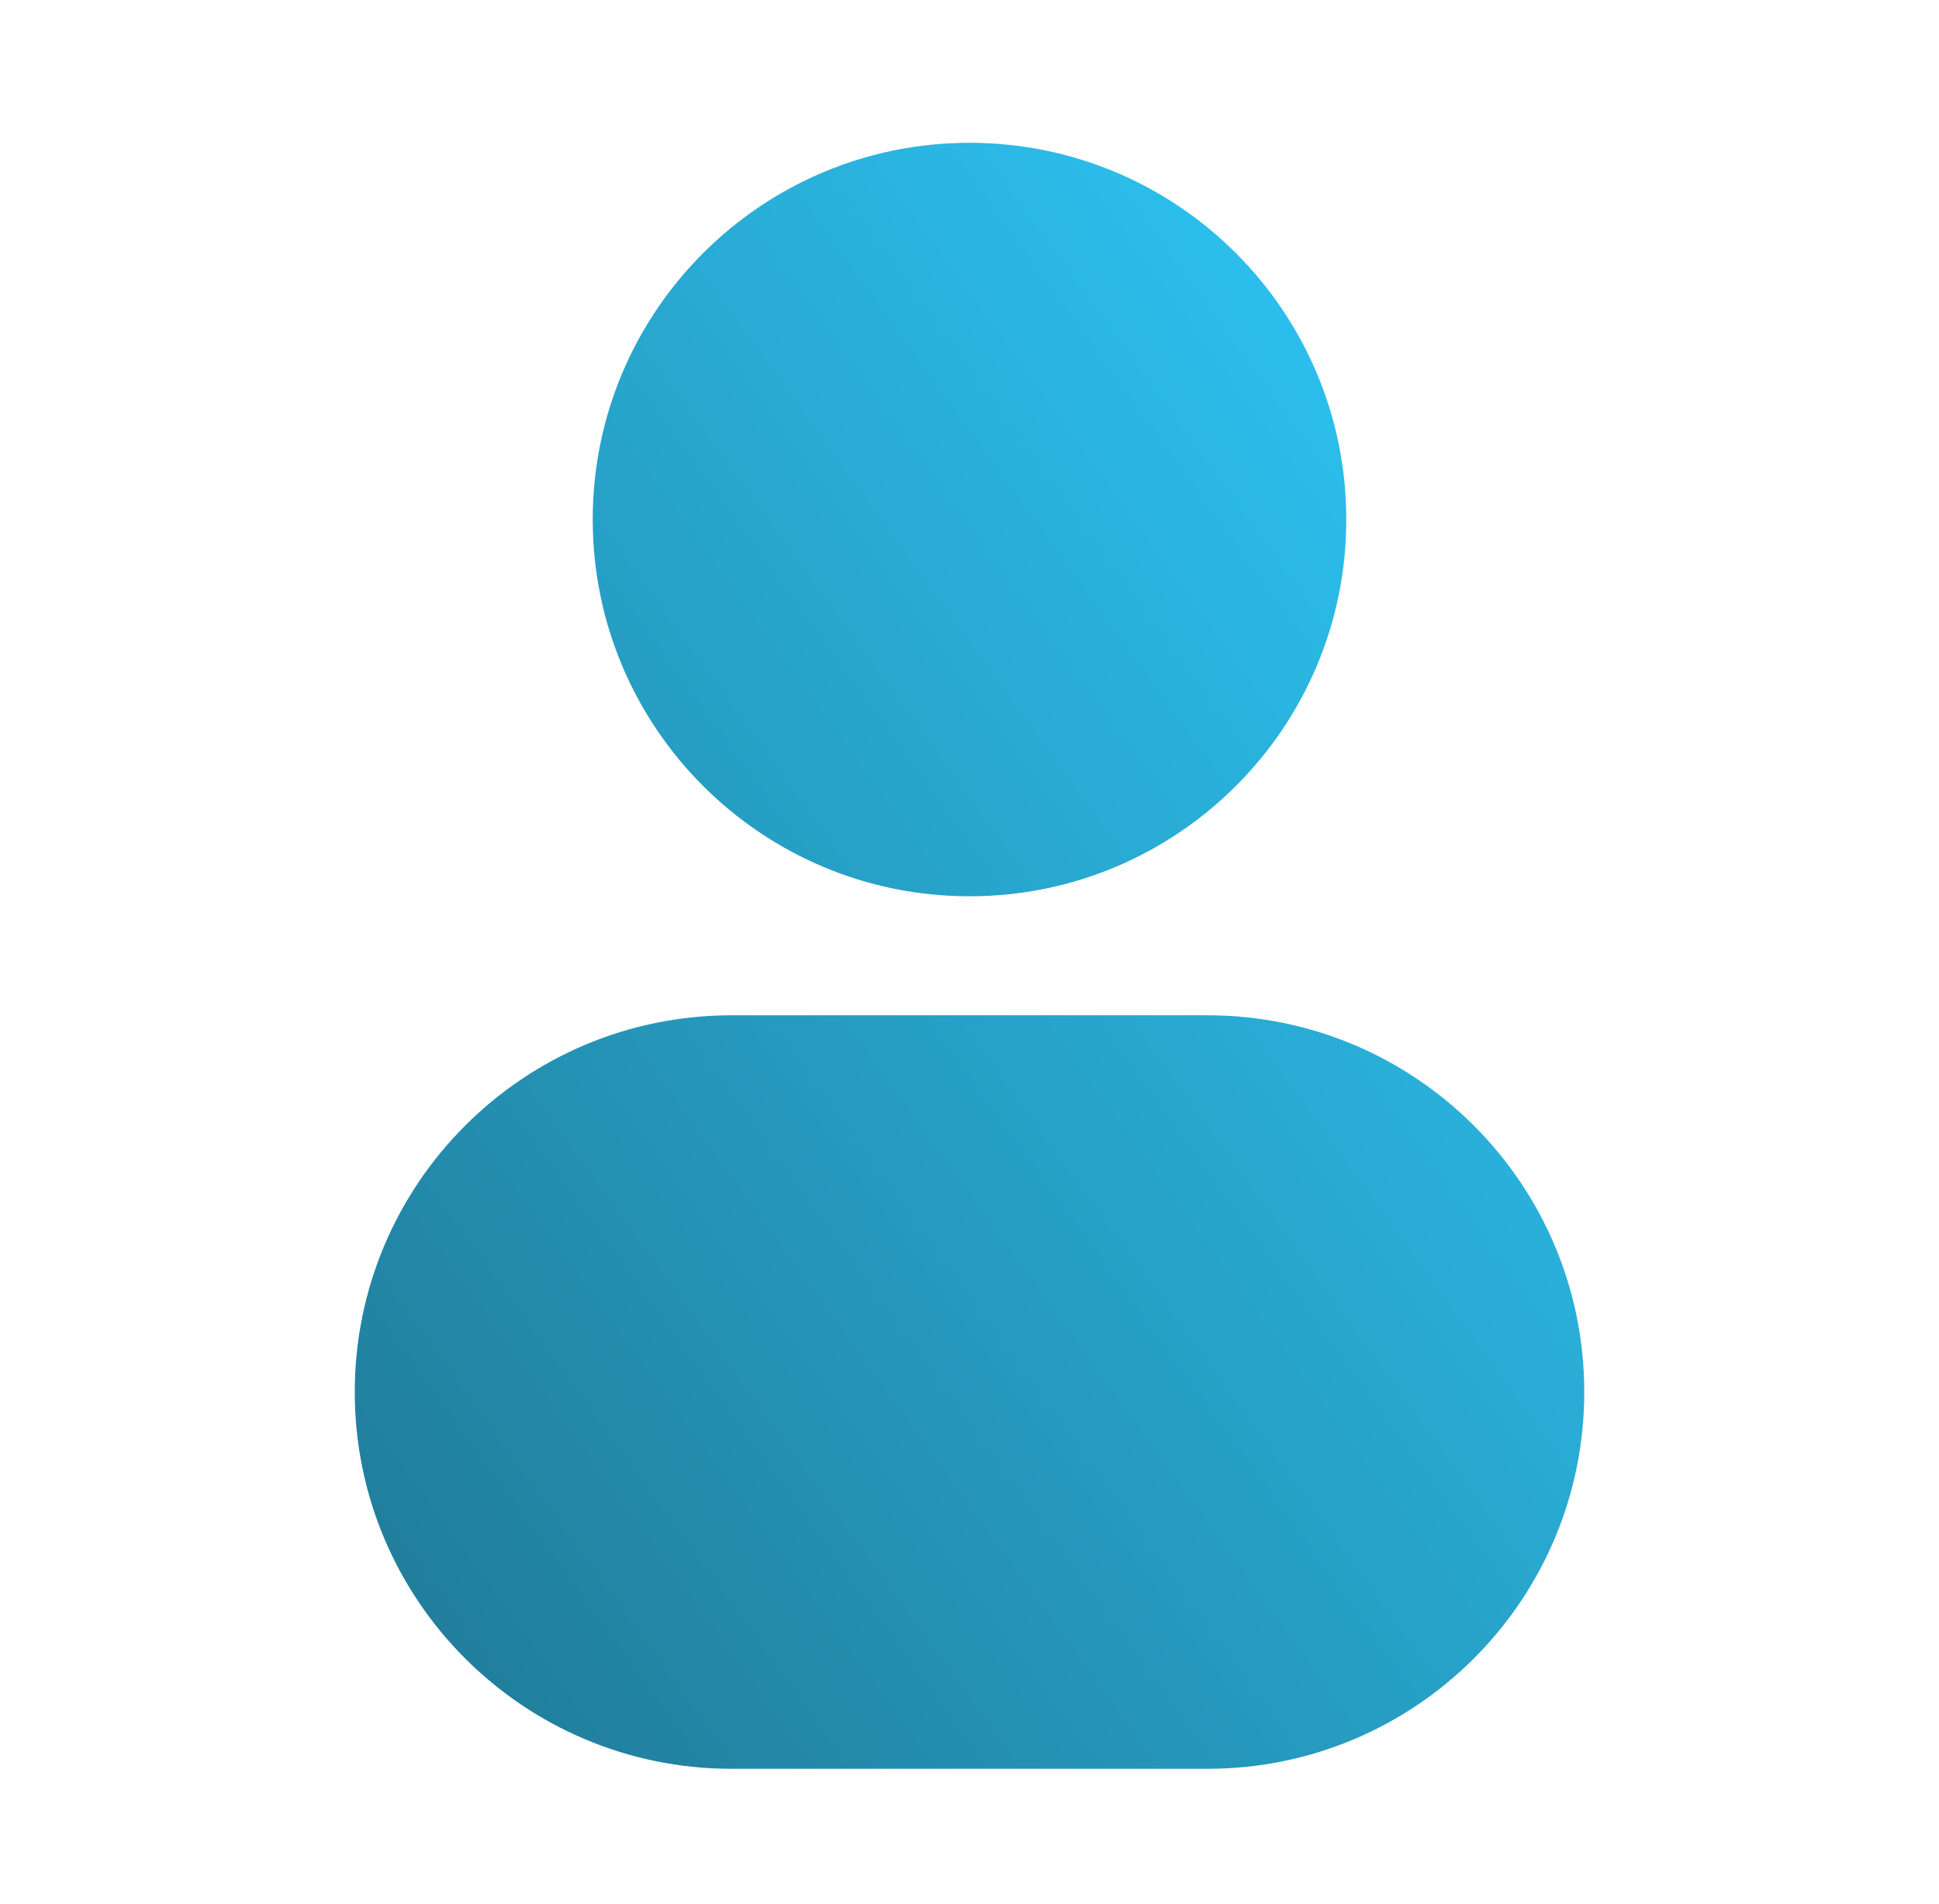 <svg width="55" height="54" viewBox="0 0 55 54" fill="none" xmlns="http://www.w3.org/2000/svg">
    <g filter="url(#filter0_b_3_35)">
        <path d="M27.5 4.05C21.598 4.05 16.812 8.835 16.812 14.738C16.812 20.64 21.598 25.425 27.5 25.425C33.403 25.425 38.188 20.64 38.188 14.738C38.188 8.835 33.403 4.05 27.5 4.05Z" fill="url(#paint0_linear_3_35)"/>
        <path d="M20.75 28.8C14.848 28.8 10.062 33.585 10.062 39.487C10.062 45.39 14.848 50.175 20.75 50.175H34.25C40.153 50.175 44.938 45.39 44.938 39.487C44.938 33.585 40.153 28.8 34.25 28.8H20.75Z" fill="url(#paint1_linear_3_35)"/>
        <path d="M27.5 3.712C21.411 3.712 16.475 8.649 16.475 14.738C16.475 20.826 21.411 25.762 27.5 25.762C33.589 25.762 38.525 20.826 38.525 14.738C38.525 8.649 33.589 3.712 27.5 3.712ZM20.75 28.462C14.661 28.462 9.725 33.399 9.725 39.487C9.725 45.576 14.661 50.513 20.75 50.513H34.25C40.339 50.513 45.275 45.576 45.275 39.487C45.275 33.399 40.339 28.462 34.25 28.462H20.75Z" stroke="url(#paint2_linear_3_35)" stroke-width="0.675" stroke-linecap="round"/>
    </g>
    <defs>
        <filter id="filter0_b_3_35" x="-6.812" y="-12.825" width="68.625" height="79.875" filterUnits="userSpaceOnUse" color-interpolation-filters="sRGB">
            <feFlood flood-opacity="0" result="BackgroundImageFix"/>
            <feGaussianBlur in="BackgroundImageFix" stdDeviation="8.1"/>
            <feComposite in2="SourceAlpha" operator="in" result="effect1_backgroundBlur_3_35"/>
            <feBlend mode="normal" in="SourceGraphic" in2="effect1_backgroundBlur_3_35" result="shape"/>
        </filter>
        <linearGradient id="paint0_linear_3_35" x1="10.062" y1="50.175" x2="54.855" y2="17.752" gradientUnits="userSpaceOnUse">
            <stop stop-color="#207894"/>
            <stop offset="1" stop-color="#2ECDFF"/>
        </linearGradient>
        <linearGradient id="paint1_linear_3_35" x1="10.062" y1="50.175" x2="54.855" y2="17.752" gradientUnits="userSpaceOnUse">
            <stop stop-color="#207894"/>
            <stop offset="1" stop-color="#2ECDFF"/>
        </linearGradient>
        <linearGradient id="paint2_linear_3_35" x1="10.062" y1="4.05" x2="54.452" y2="37.579" gradientUnits="userSpaceOnUse">
            <stop stop-color="white" stop-opacity="0.25"/>
            <stop offset="1" stop-color="white" stop-opacity="0"/>
        </linearGradient>
    </defs>
</svg>
